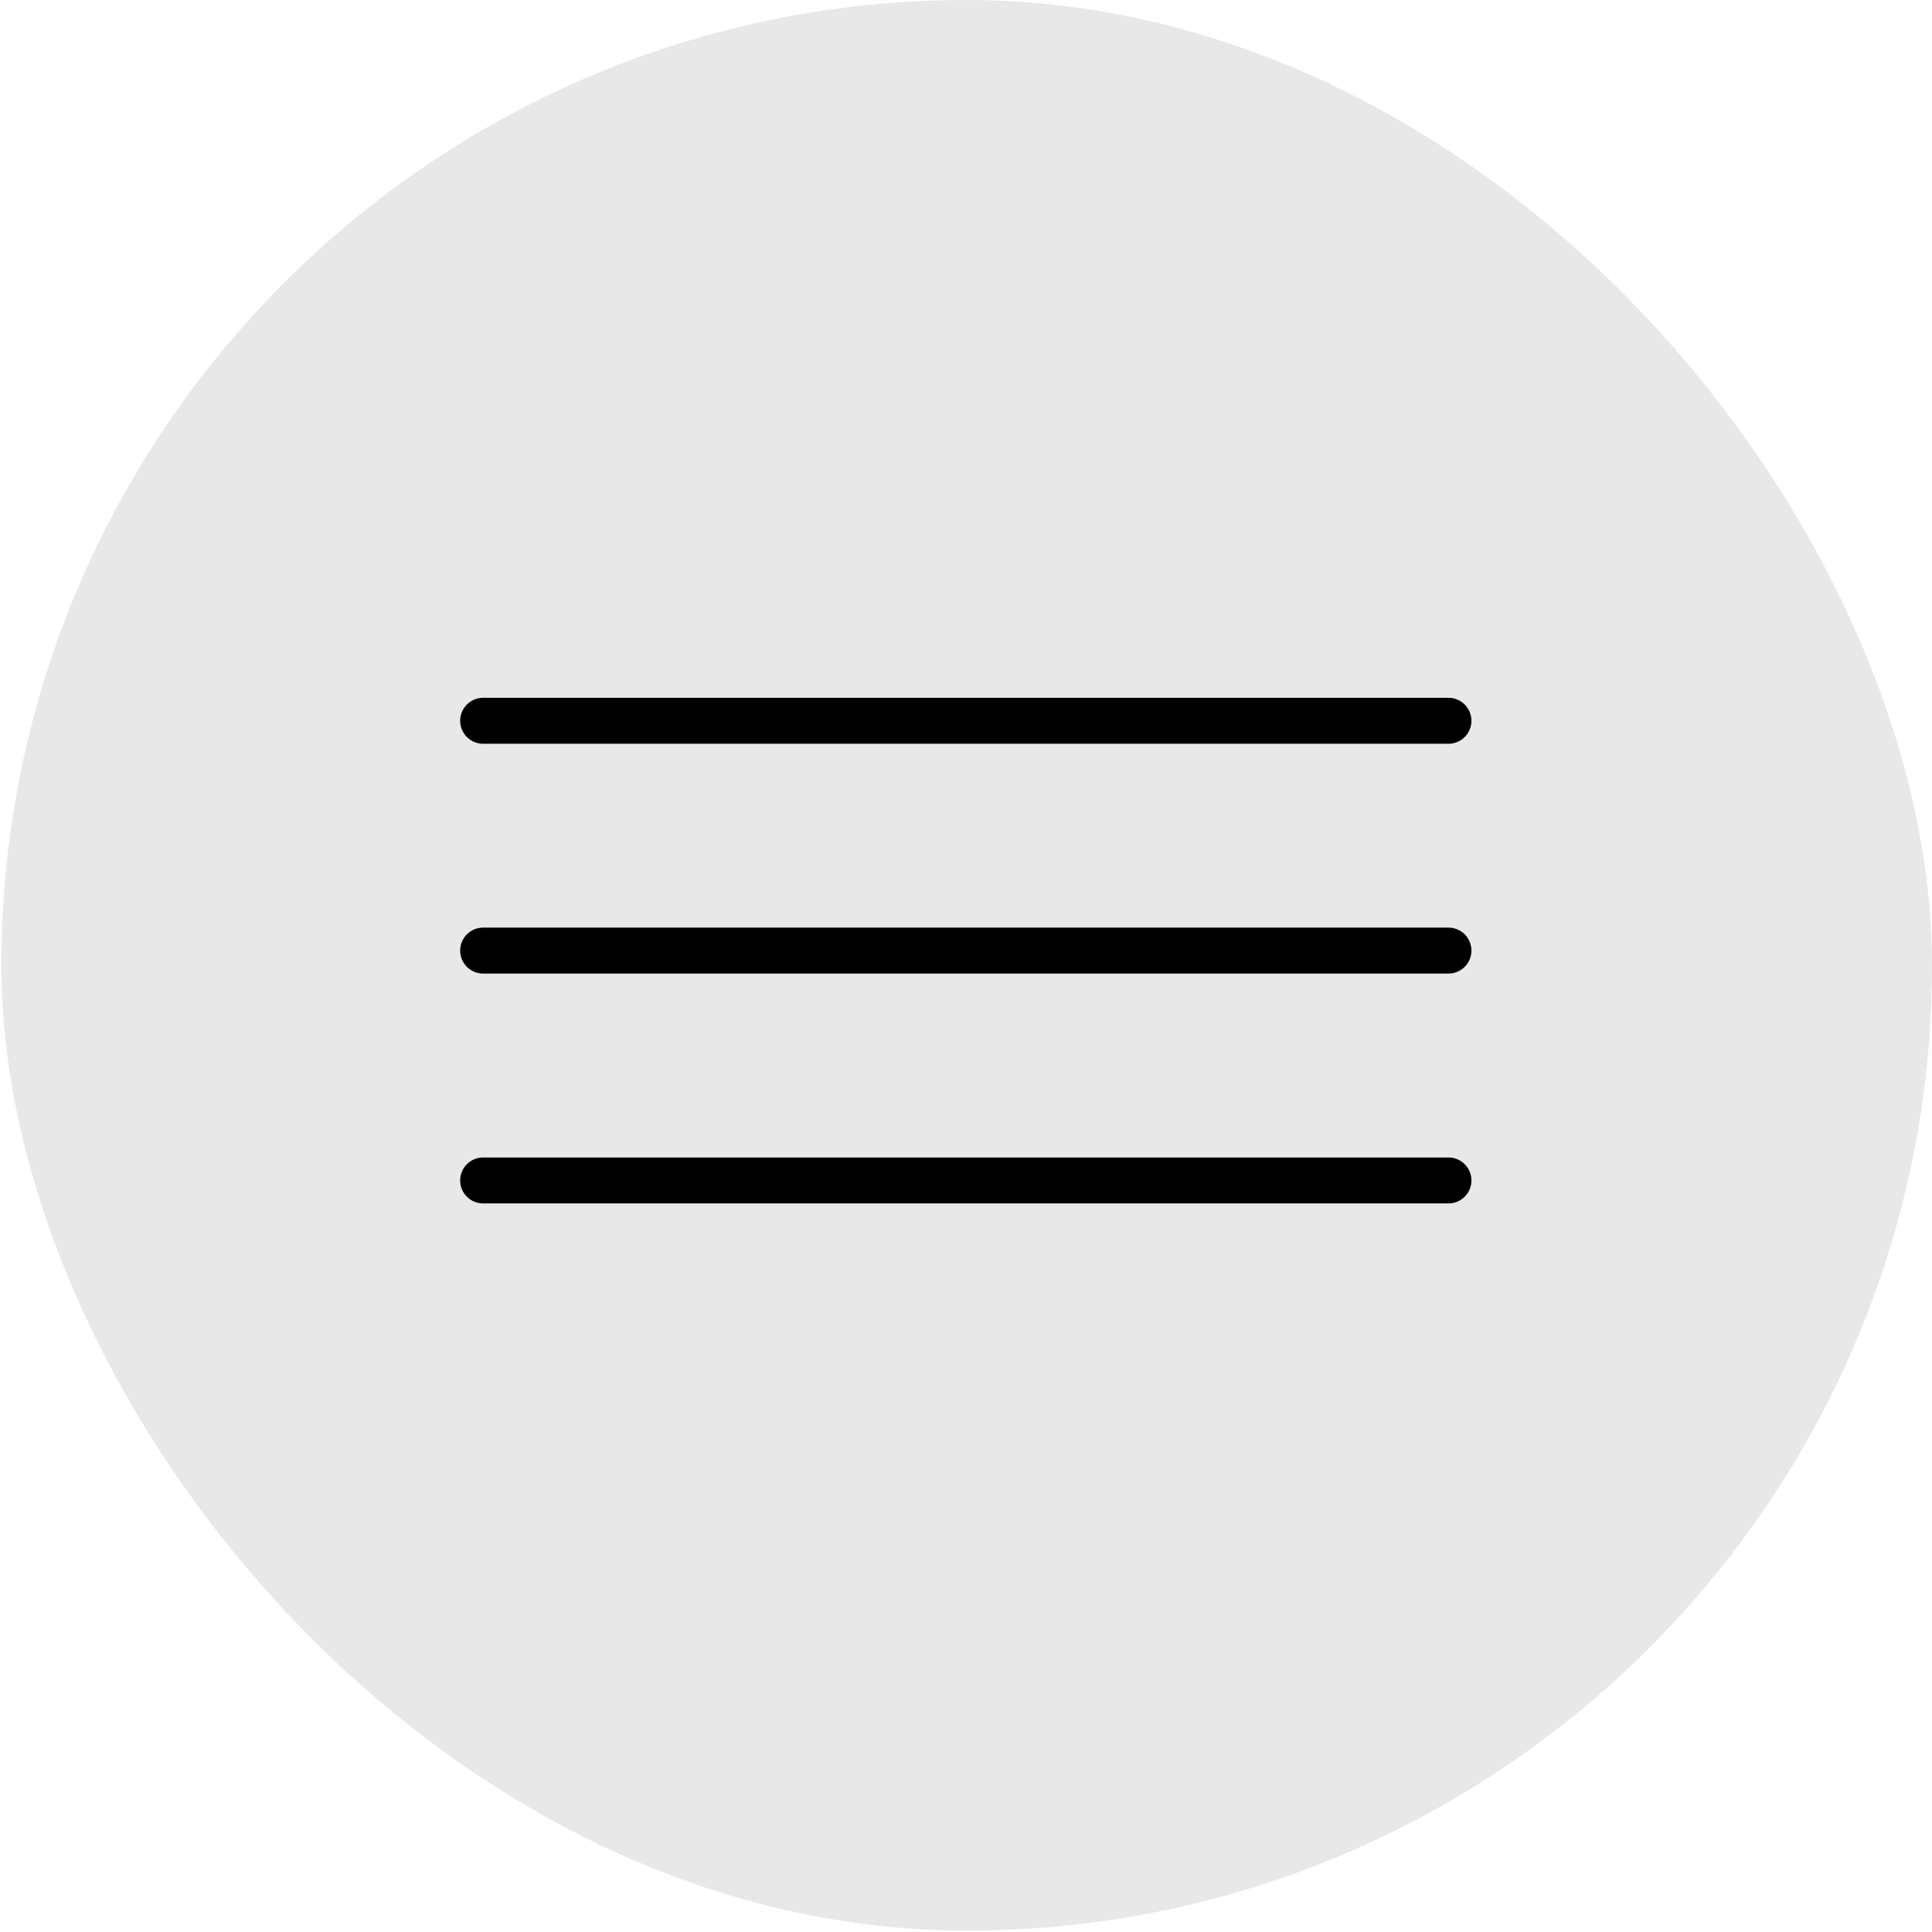<svg width="42" height="42" viewBox="0 0 42 42" fill="none" xmlns="http://www.w3.org/2000/svg">
<rect x="0.03" width="41.97" height="41.97" rx="20.985" fill="#E8E8E8"/>
<path d="M10.503 15.669H31.488" stroke="black" stroke-width="0.999" stroke-linecap="round"/>
<path d="M10.503 20.665H31.488" stroke="black" stroke-width="0.999" stroke-linecap="round"/>
<path d="M10.503 25.662H31.488" stroke="black" stroke-width="0.999" stroke-linecap="round"/>
</svg>
